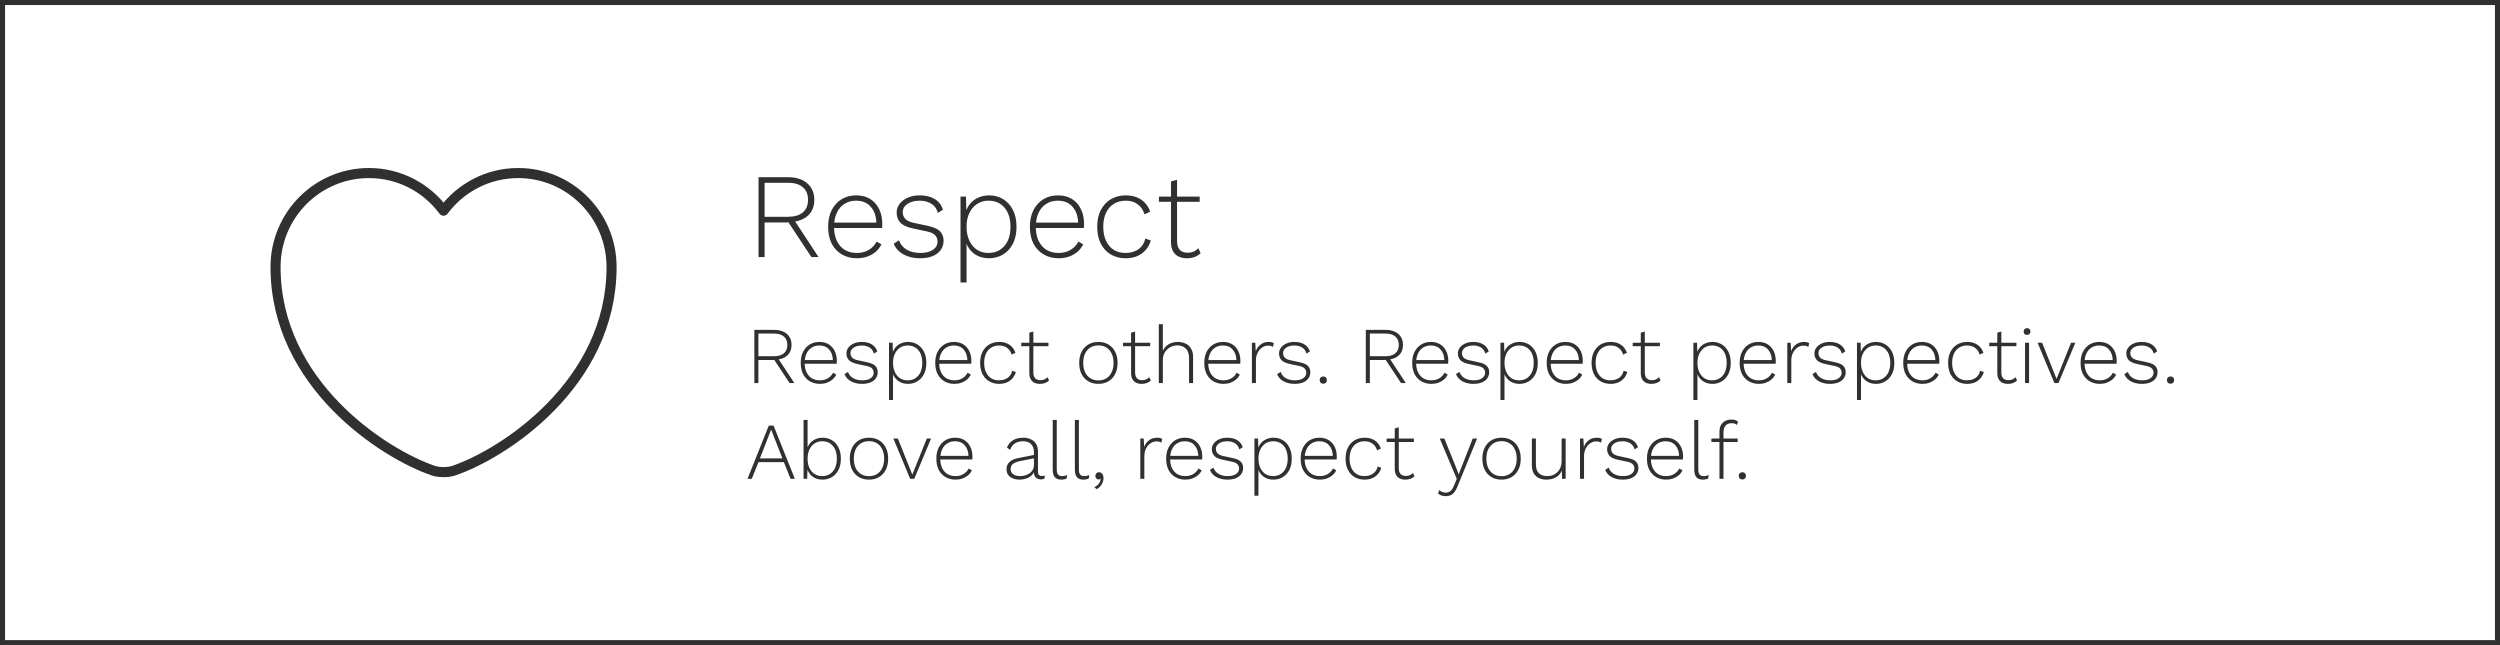 <svg width="496" height="128" viewBox="0 0 496 128" fill="none" xmlns="http://www.w3.org/2000/svg">
<rect x="0.5" y="0.5" width="495" height="127" stroke="#303030"/>
<path d="M156.376 35.16C157.96 35.16 159.216 35.56 160.144 36.36C161.088 37.16 161.56 38.256 161.56 39.648C161.56 41.04 161.088 42.128 160.144 42.912C159.2 43.68 157.936 44.064 156.352 44.064L156.232 44.136H151.696V51H150.496V35.16H156.376ZM156.352 43.008C157.632 43.008 158.608 42.72 159.28 42.144C159.968 41.568 160.312 40.736 160.312 39.648C160.312 38.56 159.968 37.728 159.28 37.152C158.608 36.56 157.632 36.264 156.352 36.264H151.696V43.008H156.352ZM157.288 43.224L162.4 51H160.984L156.28 43.896L157.288 43.224ZM170.009 51.24C168.905 51.24 167.921 50.992 167.057 50.496C166.193 50 165.513 49.288 165.017 48.36C164.537 47.416 164.297 46.296 164.297 45C164.297 43.704 164.537 42.592 165.017 41.664C165.513 40.72 166.177 40 167.009 39.504C167.841 39.008 168.793 38.76 169.865 38.76C170.953 38.76 171.881 39 172.649 39.48C173.417 39.96 174.009 40.632 174.425 41.496C174.841 42.344 175.049 43.328 175.049 44.448C175.049 44.592 175.041 44.736 175.025 44.88C175.025 45.008 175.017 45.128 175.001 45.24H165.041V44.16H174.473L173.873 44.328C173.857 42.952 173.489 41.856 172.769 41.04C172.065 40.224 171.089 39.816 169.841 39.816C168.977 39.816 168.217 40.024 167.561 40.44C166.905 40.84 166.393 41.432 166.025 42.216C165.657 42.984 165.473 43.912 165.473 45C165.473 46.072 165.657 47 166.025 47.784C166.409 48.568 166.937 49.168 167.609 49.584C168.297 49.984 169.089 50.184 169.985 50.184C170.913 50.184 171.705 49.984 172.361 49.584C173.033 49.184 173.553 48.632 173.921 47.928L174.881 48.48C174.593 49.056 174.209 49.552 173.729 49.968C173.249 50.368 172.697 50.68 172.073 50.904C171.449 51.128 170.761 51.24 170.009 51.24ZM182.528 51.24C181.312 51.24 180.232 50.992 179.288 50.496C178.36 50 177.704 49.288 177.32 48.36L178.352 47.664C178.64 48.464 179.152 49.088 179.888 49.536C180.64 49.968 181.552 50.184 182.624 50.184C183.68 50.184 184.504 49.976 185.096 49.56C185.704 49.144 186.008 48.592 186.008 47.904C186.008 47.44 185.856 47.04 185.552 46.704C185.264 46.352 184.712 46.088 183.896 45.912L181.088 45.312C179.936 45.072 179.112 44.688 178.616 44.16C178.136 43.616 177.896 42.96 177.896 42.192C177.896 41.552 178.088 40.976 178.472 40.464C178.856 39.952 179.384 39.544 180.056 39.24C180.744 38.92 181.544 38.76 182.456 38.76C183.656 38.76 184.648 39 185.432 39.48C186.216 39.944 186.768 40.648 187.088 41.592L186.08 42.24C185.84 41.392 185.392 40.776 184.736 40.392C184.096 40.008 183.336 39.816 182.456 39.816C181.784 39.816 181.192 39.92 180.68 40.128C180.184 40.32 179.792 40.592 179.504 40.944C179.232 41.28 179.096 41.672 179.096 42.12C179.096 42.584 179.256 43.008 179.576 43.392C179.896 43.76 180.464 44.032 181.28 44.208L184.16 44.832C185.296 45.072 186.088 45.44 186.536 45.936C186.984 46.416 187.208 47.016 187.208 47.736C187.208 48.456 187.016 49.08 186.632 49.608C186.248 50.136 185.704 50.544 185 50.832C184.296 51.104 183.472 51.24 182.528 51.24ZM190.566 56.04V39H191.646L191.742 42.336L191.574 42.144C191.782 41.456 192.102 40.856 192.534 40.344C192.982 39.832 193.526 39.44 194.166 39.168C194.806 38.896 195.502 38.76 196.254 38.76C197.278 38.76 198.198 39.008 199.014 39.504C199.83 40 200.478 40.712 200.958 41.64C201.438 42.568 201.678 43.688 201.678 45C201.678 46.296 201.438 47.416 200.958 48.36C200.478 49.288 199.822 50 198.99 50.496C198.174 50.992 197.246 51.24 196.206 51.24C195.102 51.24 194.142 50.952 193.326 50.376C192.51 49.784 191.942 48.992 191.622 48L191.766 47.784V56.04H190.566ZM196.062 50.184C197.422 50.184 198.494 49.72 199.278 48.792C200.078 47.864 200.478 46.6 200.478 45C200.478 43.4 200.086 42.136 199.302 41.208C198.518 40.28 197.454 39.816 196.11 39.816C195.262 39.816 194.51 40.032 193.854 40.464C193.214 40.88 192.702 41.48 192.318 42.264C191.95 43.032 191.766 43.944 191.766 45C191.766 46.04 191.95 46.952 192.318 47.736C192.686 48.52 193.19 49.128 193.83 49.56C194.486 49.976 195.23 50.184 196.062 50.184ZM210.04 51.24C208.936 51.24 207.952 50.992 207.088 50.496C206.224 50 205.544 49.288 205.048 48.36C204.568 47.416 204.328 46.296 204.328 45C204.328 43.704 204.568 42.592 205.048 41.664C205.544 40.72 206.208 40 207.04 39.504C207.872 39.008 208.824 38.76 209.896 38.76C210.984 38.76 211.912 39 212.68 39.48C213.448 39.96 214.04 40.632 214.456 41.496C214.872 42.344 215.08 43.328 215.08 44.448C215.08 44.592 215.072 44.736 215.056 44.88C215.056 45.008 215.048 45.128 215.032 45.24H205.072V44.16H214.504L213.904 44.328C213.888 42.952 213.52 41.856 212.8 41.04C212.096 40.224 211.12 39.816 209.872 39.816C209.008 39.816 208.248 40.024 207.592 40.44C206.936 40.84 206.424 41.432 206.056 42.216C205.688 42.984 205.504 43.912 205.504 45C205.504 46.072 205.688 47 206.056 47.784C206.44 48.568 206.968 49.168 207.64 49.584C208.328 49.984 209.12 50.184 210.016 50.184C210.944 50.184 211.736 49.984 212.392 49.584C213.064 49.184 213.584 48.632 213.952 47.928L214.912 48.48C214.624 49.056 214.24 49.552 213.76 49.968C213.28 50.368 212.728 50.68 212.104 50.904C211.48 51.128 210.792 51.24 210.04 51.24ZM223.351 38.76C224.167 38.76 224.895 38.888 225.535 39.144C226.175 39.4 226.719 39.768 227.167 40.248C227.615 40.728 227.959 41.312 228.199 42L227.071 42.528C226.815 41.664 226.367 41 225.727 40.536C225.103 40.056 224.303 39.816 223.327 39.816C222.447 39.816 221.671 40.024 220.999 40.44C220.327 40.84 219.807 41.432 219.439 42.216C219.071 42.984 218.887 43.912 218.887 45C218.887 46.072 219.071 47 219.439 47.784C219.807 48.568 220.319 49.168 220.975 49.584C221.631 49.984 222.407 50.184 223.303 50.184C223.975 50.184 224.583 50.072 225.127 49.848C225.687 49.624 226.143 49.296 226.495 48.864C226.863 48.432 227.103 47.92 227.215 47.328L228.319 47.712C228.111 48.448 227.767 49.08 227.287 49.608C226.823 50.136 226.255 50.544 225.583 50.832C224.911 51.104 224.159 51.24 223.327 51.24C222.239 51.24 221.263 50.992 220.399 50.496C219.551 50 218.887 49.288 218.407 48.36C217.927 47.416 217.687 46.296 217.687 45C217.687 43.704 217.927 42.592 218.407 41.664C218.903 40.72 219.575 40 220.423 39.504C221.287 39.008 222.263 38.76 223.351 38.76ZM233.526 35.664V47.832C233.526 48.584 233.702 49.16 234.054 49.56C234.422 49.944 234.95 50.136 235.638 50.136C236.086 50.136 236.478 50.064 236.814 49.92C237.166 49.76 237.478 49.536 237.75 49.248L238.206 50.232C237.902 50.536 237.518 50.784 237.054 50.976C236.59 51.152 236.07 51.24 235.494 51.24C234.87 51.24 234.318 51.128 233.838 50.904C233.358 50.664 232.982 50.304 232.71 49.824C232.454 49.344 232.326 48.736 232.326 48V36L233.526 35.664ZM238.014 39V40.032H229.926V39H238.014Z" fill="#303030"/>
<path d="M153.584 65.44C154.64 65.44 155.477 65.707 156.096 66.24C156.725 66.773 157.04 67.504 157.04 68.432C157.04 69.36 156.725 70.085 156.096 70.608C155.467 71.12 154.624 71.376 153.568 71.376L153.488 71.424H150.464V76H149.664V65.44H153.584ZM153.568 70.672C154.421 70.672 155.072 70.48 155.52 70.096C155.979 69.712 156.208 69.157 156.208 68.432C156.208 67.707 155.979 67.152 155.52 66.768C155.072 66.373 154.421 66.176 153.568 66.176H150.464V70.672H153.568ZM154.192 70.816L157.6 76H156.656L153.52 71.264L154.192 70.816ZM162.672 76.16C161.936 76.16 161.28 75.995 160.704 75.664C160.128 75.333 159.675 74.859 159.344 74.24C159.024 73.611 158.864 72.864 158.864 72C158.864 71.136 159.024 70.395 159.344 69.776C159.675 69.147 160.118 68.667 160.672 68.336C161.227 68.005 161.862 67.84 162.576 67.84C163.302 67.84 163.92 68 164.432 68.32C164.944 68.64 165.339 69.088 165.616 69.664C165.894 70.229 166.032 70.885 166.032 71.632C166.032 71.728 166.027 71.824 166.016 71.92C166.016 72.005 166.011 72.085 166 72.16H159.36V71.44H165.648L165.248 71.552C165.238 70.635 164.992 69.904 164.512 69.36C164.043 68.816 163.392 68.544 162.56 68.544C161.984 68.544 161.478 68.683 161.04 68.96C160.603 69.227 160.262 69.621 160.016 70.144C159.771 70.656 159.648 71.275 159.648 72C159.648 72.715 159.771 73.333 160.016 73.856C160.272 74.379 160.624 74.779 161.072 75.056C161.531 75.323 162.059 75.456 162.656 75.456C163.275 75.456 163.803 75.323 164.24 75.056C164.688 74.789 165.035 74.421 165.28 73.952L165.92 74.32C165.728 74.704 165.472 75.035 165.152 75.312C164.832 75.579 164.464 75.787 164.048 75.936C163.632 76.085 163.174 76.16 162.672 76.16ZM171.019 76.16C170.208 76.16 169.488 75.995 168.859 75.664C168.24 75.333 167.803 74.859 167.547 74.24L168.235 73.776C168.427 74.309 168.768 74.725 169.259 75.024C169.76 75.312 170.368 75.456 171.083 75.456C171.787 75.456 172.336 75.317 172.731 75.04C173.136 74.763 173.339 74.395 173.339 73.936C173.339 73.627 173.237 73.36 173.035 73.136C172.843 72.901 172.475 72.725 171.931 72.608L170.059 72.208C169.291 72.048 168.741 71.792 168.411 71.44C168.091 71.077 167.931 70.64 167.931 70.128C167.931 69.701 168.059 69.317 168.315 68.976C168.571 68.635 168.923 68.363 169.371 68.16C169.829 67.947 170.363 67.84 170.971 67.84C171.771 67.84 172.432 68 172.955 68.32C173.477 68.629 173.845 69.099 174.059 69.728L173.387 70.16C173.227 69.595 172.928 69.184 172.491 68.928C172.064 68.672 171.557 68.544 170.971 68.544C170.523 68.544 170.128 68.613 169.787 68.752C169.456 68.88 169.195 69.061 169.003 69.296C168.821 69.52 168.731 69.781 168.731 70.08C168.731 70.389 168.837 70.672 169.051 70.928C169.264 71.173 169.643 71.355 170.187 71.472L172.107 71.888C172.864 72.048 173.392 72.293 173.691 72.624C173.989 72.944 174.139 73.344 174.139 73.824C174.139 74.304 174.011 74.72 173.755 75.072C173.499 75.424 173.136 75.696 172.667 75.888C172.197 76.069 171.648 76.16 171.019 76.16ZM176.377 79.36V68H177.097L177.161 70.224L177.049 70.096C177.188 69.637 177.401 69.237 177.689 68.896C177.988 68.555 178.35 68.293 178.777 68.112C179.204 67.931 179.668 67.84 180.169 67.84C180.852 67.84 181.465 68.005 182.009 68.336C182.553 68.667 182.985 69.141 183.305 69.76C183.625 70.379 183.785 71.125 183.785 72C183.785 72.864 183.625 73.611 183.305 74.24C182.985 74.859 182.548 75.333 181.993 75.664C181.449 75.995 180.83 76.16 180.137 76.16C179.401 76.16 178.761 75.968 178.217 75.584C177.673 75.189 177.294 74.661 177.081 74L177.177 73.856V79.36H176.377ZM180.041 75.456C180.948 75.456 181.662 75.147 182.185 74.528C182.718 73.909 182.985 73.067 182.985 72C182.985 70.933 182.724 70.091 182.201 69.472C181.678 68.853 180.969 68.544 180.073 68.544C179.508 68.544 179.006 68.688 178.569 68.976C178.142 69.253 177.801 69.653 177.545 70.176C177.3 70.688 177.177 71.296 177.177 72C177.177 72.693 177.3 73.301 177.545 73.824C177.79 74.347 178.126 74.752 178.553 75.04C178.99 75.317 179.486 75.456 180.041 75.456ZM189.36 76.16C188.624 76.16 187.968 75.995 187.392 75.664C186.816 75.333 186.363 74.859 186.032 74.24C185.712 73.611 185.552 72.864 185.552 72C185.552 71.136 185.712 70.395 186.032 69.776C186.363 69.147 186.805 68.667 187.36 68.336C187.915 68.005 188.549 67.84 189.264 67.84C189.989 67.84 190.608 68 191.12 68.32C191.632 68.64 192.027 69.088 192.304 69.664C192.581 70.229 192.72 70.885 192.72 71.632C192.72 71.728 192.715 71.824 192.704 71.92C192.704 72.005 192.699 72.085 192.688 72.16H186.048V71.44H192.336L191.936 71.552C191.925 70.635 191.68 69.904 191.2 69.36C190.731 68.816 190.08 68.544 189.248 68.544C188.672 68.544 188.165 68.683 187.728 68.96C187.291 69.227 186.949 69.621 186.704 70.144C186.459 70.656 186.336 71.275 186.336 72C186.336 72.715 186.459 73.333 186.704 73.856C186.96 74.379 187.312 74.779 187.76 75.056C188.219 75.323 188.747 75.456 189.344 75.456C189.963 75.456 190.491 75.323 190.928 75.056C191.376 74.789 191.723 74.421 191.968 73.952L192.608 74.32C192.416 74.704 192.16 75.035 191.84 75.312C191.52 75.579 191.152 75.787 190.736 75.936C190.32 76.085 189.861 76.16 189.36 76.16ZM198.234 67.84C198.778 67.84 199.263 67.925 199.69 68.096C200.117 68.267 200.479 68.512 200.778 68.832C201.077 69.152 201.306 69.541 201.466 70L200.714 70.352C200.543 69.776 200.245 69.333 199.818 69.024C199.402 68.704 198.869 68.544 198.218 68.544C197.631 68.544 197.114 68.683 196.666 68.96C196.218 69.227 195.871 69.621 195.626 70.144C195.381 70.656 195.258 71.275 195.258 72C195.258 72.715 195.381 73.333 195.626 73.856C195.871 74.379 196.213 74.779 196.65 75.056C197.087 75.323 197.605 75.456 198.202 75.456C198.65 75.456 199.055 75.381 199.418 75.232C199.791 75.083 200.095 74.864 200.33 74.576C200.575 74.288 200.735 73.947 200.81 73.552L201.546 73.808C201.407 74.299 201.178 74.72 200.858 75.072C200.549 75.424 200.17 75.696 199.722 75.888C199.274 76.069 198.773 76.16 198.218 76.16C197.493 76.16 196.842 75.995 196.266 75.664C195.701 75.333 195.258 74.859 194.938 74.24C194.618 73.611 194.458 72.864 194.458 72C194.458 71.136 194.618 70.395 194.938 69.776C195.269 69.147 195.717 68.667 196.282 68.336C196.858 68.005 197.509 67.84 198.234 67.84ZM205.018 65.776V73.888C205.018 74.389 205.135 74.773 205.37 75.04C205.615 75.296 205.967 75.424 206.426 75.424C206.724 75.424 206.986 75.376 207.21 75.28C207.444 75.173 207.652 75.024 207.834 74.832L208.138 75.488C207.935 75.691 207.679 75.856 207.37 75.984C207.06 76.101 206.714 76.16 206.33 76.16C205.914 76.16 205.546 76.085 205.226 75.936C204.906 75.776 204.655 75.536 204.474 75.216C204.303 74.896 204.218 74.491 204.218 74V66L205.018 65.776ZM208.01 68V68.688H202.618V68H208.01ZM217.922 67.84C218.669 67.84 219.325 68.005 219.89 68.336C220.466 68.667 220.914 69.147 221.234 69.776C221.565 70.395 221.73 71.136 221.73 72C221.73 72.864 221.565 73.611 221.234 74.24C220.914 74.859 220.466 75.333 219.89 75.664C219.325 75.995 218.669 76.16 217.922 76.16C217.176 76.16 216.514 75.995 215.938 75.664C215.373 75.333 214.925 74.859 214.594 74.24C214.274 73.611 214.114 72.864 214.114 72C214.114 71.136 214.274 70.395 214.594 69.776C214.925 69.147 215.373 68.667 215.938 68.336C216.514 68.005 217.176 67.84 217.922 67.84ZM217.922 68.528C217.314 68.528 216.786 68.667 216.338 68.944C215.89 69.221 215.538 69.621 215.282 70.144C215.037 70.656 214.914 71.275 214.914 72C214.914 72.715 215.037 73.333 215.282 73.856C215.538 74.379 215.89 74.779 216.338 75.056C216.786 75.333 217.314 75.472 217.922 75.472C218.53 75.472 219.058 75.333 219.506 75.056C219.954 74.779 220.301 74.379 220.546 73.856C220.802 73.333 220.93 72.715 220.93 72C220.93 71.275 220.802 70.656 220.546 70.144C220.301 69.621 219.954 69.221 219.506 68.944C219.058 68.667 218.53 68.528 217.922 68.528ZM225.205 65.776V73.888C225.205 74.389 225.322 74.773 225.557 75.04C225.802 75.296 226.154 75.424 226.613 75.424C226.912 75.424 227.173 75.376 227.397 75.28C227.632 75.173 227.84 75.024 228.021 74.832L228.325 75.488C228.122 75.691 227.866 75.856 227.557 75.984C227.248 76.101 226.901 76.16 226.517 76.16C226.101 76.16 225.733 76.085 225.413 75.936C225.093 75.776 224.842 75.536 224.661 75.216C224.49 74.896 224.405 74.491 224.405 74V66L225.205 65.776ZM228.197 68V68.688H222.805V68H228.197ZM229.908 76V64.32H230.708V69.632C230.943 69.067 231.322 68.629 231.844 68.32C232.367 68 232.97 67.84 233.652 67.84C234.25 67.84 234.778 67.952 235.236 68.176C235.695 68.389 236.052 68.72 236.308 69.168C236.575 69.605 236.708 70.149 236.708 70.8V76H235.908V71.056C235.908 70.192 235.69 69.557 235.252 69.152C234.826 68.736 234.266 68.528 233.572 68.528C233.071 68.528 232.602 68.645 232.164 68.88C231.738 69.115 231.386 69.451 231.108 69.888C230.842 70.325 230.708 70.859 230.708 71.488V76H229.908ZM242.735 76.16C241.999 76.16 241.343 75.995 240.767 75.664C240.191 75.333 239.738 74.859 239.407 74.24C239.087 73.611 238.927 72.864 238.927 72C238.927 71.136 239.087 70.395 239.407 69.776C239.738 69.147 240.18 68.667 240.735 68.336C241.29 68.005 241.924 67.84 242.639 67.84C243.364 67.84 243.983 68 244.495 68.32C245.007 68.64 245.402 69.088 245.679 69.664C245.956 70.229 246.095 70.885 246.095 71.632C246.095 71.728 246.09 71.824 246.079 71.92C246.079 72.005 246.074 72.085 246.063 72.16H239.423V71.44H245.711L245.311 71.552C245.3 70.635 245.055 69.904 244.575 69.36C244.106 68.816 243.455 68.544 242.623 68.544C242.047 68.544 241.54 68.683 241.103 68.96C240.666 69.227 240.324 69.621 240.079 70.144C239.834 70.656 239.711 71.275 239.711 72C239.711 72.715 239.834 73.333 240.079 73.856C240.335 74.379 240.687 74.779 241.135 75.056C241.594 75.323 242.122 75.456 242.719 75.456C243.338 75.456 243.866 75.323 244.303 75.056C244.751 74.789 245.098 74.421 245.343 73.952L245.983 74.32C245.791 74.704 245.535 75.035 245.215 75.312C244.895 75.579 244.527 75.787 244.111 75.936C243.695 76.085 243.236 76.16 242.735 76.16ZM248.377 76V68H249.049L249.145 69.68C249.348 69.115 249.673 68.667 250.121 68.336C250.569 68.005 251.108 67.84 251.737 67.84C251.95 67.84 252.142 67.861 252.313 67.904C252.484 67.947 252.622 68.016 252.729 68.112L252.553 68.816C252.436 68.741 252.308 68.683 252.169 68.64C252.03 68.597 251.822 68.576 251.545 68.576C251.14 68.576 250.756 68.704 250.393 68.96C250.03 69.205 249.737 69.552 249.513 70C249.289 70.437 249.177 70.944 249.177 71.52V76H248.377ZM256.847 76.16C256.036 76.16 255.316 75.995 254.687 75.664C254.068 75.333 253.631 74.859 253.375 74.24L254.063 73.776C254.255 74.309 254.596 74.725 255.087 75.024C255.588 75.312 256.196 75.456 256.911 75.456C257.615 75.456 258.164 75.317 258.559 75.04C258.964 74.763 259.167 74.395 259.167 73.936C259.167 73.627 259.065 73.36 258.863 73.136C258.671 72.901 258.303 72.725 257.759 72.608L255.887 72.208C255.119 72.048 254.569 71.792 254.239 71.44C253.919 71.077 253.759 70.64 253.759 70.128C253.759 69.701 253.887 69.317 254.143 68.976C254.399 68.635 254.751 68.363 255.199 68.16C255.657 67.947 256.191 67.84 256.799 67.84C257.599 67.84 258.26 68 258.783 68.32C259.305 68.629 259.673 69.099 259.887 69.728L259.215 70.16C259.055 69.595 258.756 69.184 258.319 68.928C257.892 68.672 257.385 68.544 256.799 68.544C256.351 68.544 255.956 68.613 255.615 68.752C255.284 68.88 255.023 69.061 254.831 69.296C254.649 69.52 254.559 69.781 254.559 70.08C254.559 70.389 254.665 70.672 254.879 70.928C255.092 71.173 255.471 71.355 256.015 71.472L257.935 71.888C258.692 72.048 259.22 72.293 259.519 72.624C259.817 72.944 259.967 73.344 259.967 73.824C259.967 74.304 259.839 74.72 259.583 75.072C259.327 75.424 258.964 75.696 258.495 75.888C258.025 76.069 257.476 76.16 256.847 76.16ZM262.541 74.688C262.755 74.688 262.925 74.757 263.053 74.896C263.192 75.024 263.261 75.195 263.261 75.408C263.261 75.621 263.192 75.797 263.053 75.936C262.925 76.064 262.755 76.128 262.541 76.128C262.328 76.128 262.152 76.064 262.013 75.936C261.885 75.797 261.821 75.621 261.821 75.408C261.821 75.195 261.885 75.024 262.013 74.896C262.152 74.757 262.328 74.688 262.541 74.688ZM274.897 65.44C275.953 65.44 276.79 65.707 277.409 66.24C278.038 66.773 278.352 67.504 278.352 68.432C278.352 69.36 278.038 70.085 277.409 70.608C276.779 71.12 275.937 71.376 274.881 71.376L274.801 71.424H271.777V76H270.977V65.44H274.897ZM274.881 70.672C275.734 70.672 276.385 70.48 276.833 70.096C277.291 69.712 277.521 69.157 277.521 68.432C277.521 67.707 277.291 67.152 276.833 66.768C276.385 66.373 275.734 66.176 274.881 66.176H271.777V70.672H274.881ZM275.505 70.816L278.913 76H277.969L274.833 71.264L275.505 70.816ZM283.985 76.16C283.249 76.16 282.593 75.995 282.017 75.664C281.441 75.333 280.988 74.859 280.657 74.24C280.337 73.611 280.177 72.864 280.177 72C280.177 71.136 280.337 70.395 280.657 69.776C280.988 69.147 281.43 68.667 281.985 68.336C282.54 68.005 283.174 67.84 283.889 67.84C284.614 67.84 285.233 68 285.745 68.32C286.257 68.64 286.652 69.088 286.929 69.664C287.206 70.229 287.345 70.885 287.345 71.632C287.345 71.728 287.34 71.824 287.329 71.92C287.329 72.005 287.324 72.085 287.313 72.16H280.673V71.44H286.961L286.561 71.552C286.55 70.635 286.305 69.904 285.825 69.36C285.356 68.816 284.705 68.544 283.873 68.544C283.297 68.544 282.79 68.683 282.353 68.96C281.916 69.227 281.574 69.621 281.329 70.144C281.084 70.656 280.961 71.275 280.961 72C280.961 72.715 281.084 73.333 281.329 73.856C281.585 74.379 281.937 74.779 282.385 75.056C282.844 75.323 283.372 75.456 283.969 75.456C284.588 75.456 285.116 75.323 285.553 75.056C286.001 74.789 286.348 74.421 286.593 73.952L287.233 74.32C287.041 74.704 286.785 75.035 286.465 75.312C286.145 75.579 285.777 75.787 285.361 75.936C284.945 76.085 284.486 76.16 283.985 76.16ZM292.331 76.16C291.52 76.16 290.8 75.995 290.171 75.664C289.552 75.333 289.115 74.859 288.859 74.24L289.547 73.776C289.739 74.309 290.08 74.725 290.571 75.024C291.072 75.312 291.68 75.456 292.395 75.456C293.099 75.456 293.648 75.317 294.043 75.04C294.448 74.763 294.651 74.395 294.651 73.936C294.651 73.627 294.55 73.36 294.347 73.136C294.155 72.901 293.787 72.725 293.243 72.608L291.371 72.208C290.603 72.048 290.054 71.792 289.723 71.44C289.403 71.077 289.243 70.64 289.243 70.128C289.243 69.701 289.371 69.317 289.627 68.976C289.883 68.635 290.235 68.363 290.683 68.16C291.142 67.947 291.675 67.84 292.283 67.84C293.083 67.84 293.744 68 294.267 68.32C294.79 68.629 295.158 69.099 295.371 69.728L294.699 70.16C294.539 69.595 294.24 69.184 293.803 68.928C293.376 68.672 292.87 68.544 292.283 68.544C291.835 68.544 291.44 68.613 291.099 68.752C290.768 68.88 290.507 69.061 290.315 69.296C290.134 69.52 290.043 69.781 290.043 70.08C290.043 70.389 290.15 70.672 290.363 70.928C290.576 71.173 290.955 71.355 291.499 71.472L293.419 71.888C294.176 72.048 294.704 72.293 295.003 72.624C295.302 72.944 295.451 73.344 295.451 73.824C295.451 74.304 295.323 74.72 295.067 75.072C294.811 75.424 294.448 75.696 293.979 75.888C293.51 76.069 292.96 76.16 292.331 76.16ZM297.69 79.36V68H298.41L298.474 70.224L298.362 70.096C298.5 69.637 298.714 69.237 299.002 68.896C299.3 68.555 299.663 68.293 300.09 68.112C300.516 67.931 300.98 67.84 301.482 67.84C302.164 67.84 302.778 68.005 303.322 68.336C303.866 68.667 304.298 69.141 304.618 69.76C304.938 70.379 305.098 71.125 305.098 72C305.098 72.864 304.938 73.611 304.618 74.24C304.298 74.859 303.86 75.333 303.306 75.664C302.762 75.995 302.143 76.16 301.45 76.16C300.714 76.16 300.074 75.968 299.53 75.584C298.986 75.189 298.607 74.661 298.394 74L298.49 73.856V79.36H297.69ZM301.354 75.456C302.26 75.456 302.975 75.147 303.498 74.528C304.031 73.909 304.298 73.067 304.298 72C304.298 70.933 304.036 70.091 303.514 69.472C302.991 68.853 302.282 68.544 301.386 68.544C300.82 68.544 300.319 68.688 299.882 68.976C299.455 69.253 299.114 69.653 298.858 70.176C298.612 70.688 298.49 71.296 298.49 72C298.49 72.693 298.612 73.301 298.858 73.824C299.103 74.347 299.439 74.752 299.866 75.04C300.303 75.317 300.799 75.456 301.354 75.456ZM310.672 76.16C309.936 76.16 309.28 75.995 308.704 75.664C308.128 75.333 307.675 74.859 307.344 74.24C307.024 73.611 306.864 72.864 306.864 72C306.864 71.136 307.024 70.395 307.344 69.776C307.675 69.147 308.118 68.667 308.672 68.336C309.227 68.005 309.862 67.84 310.576 67.84C311.302 67.84 311.92 68 312.432 68.32C312.944 68.64 313.339 69.088 313.616 69.664C313.894 70.229 314.032 70.885 314.032 71.632C314.032 71.728 314.027 71.824 314.016 71.92C314.016 72.005 314.011 72.085 314 72.16H307.36V71.44H313.648L313.248 71.552C313.238 70.635 312.992 69.904 312.512 69.36C312.043 68.816 311.392 68.544 310.56 68.544C309.984 68.544 309.478 68.683 309.04 68.96C308.603 69.227 308.262 69.621 308.016 70.144C307.771 70.656 307.648 71.275 307.648 72C307.648 72.715 307.771 73.333 308.016 73.856C308.272 74.379 308.624 74.779 309.072 75.056C309.531 75.323 310.059 75.456 310.656 75.456C311.275 75.456 311.803 75.323 312.24 75.056C312.688 74.789 313.035 74.421 313.28 73.952L313.92 74.32C313.728 74.704 313.472 75.035 313.152 75.312C312.832 75.579 312.464 75.787 312.048 75.936C311.632 76.085 311.174 76.16 310.672 76.16ZM319.547 67.84C320.091 67.84 320.576 67.925 321.003 68.096C321.429 68.267 321.792 68.512 322.091 68.832C322.389 69.152 322.619 69.541 322.779 70L322.027 70.352C321.856 69.776 321.557 69.333 321.131 69.024C320.715 68.704 320.181 68.544 319.531 68.544C318.944 68.544 318.427 68.683 317.979 68.96C317.531 69.227 317.184 69.621 316.939 70.144C316.693 70.656 316.571 71.275 316.571 72C316.571 72.715 316.693 73.333 316.939 73.856C317.184 74.379 317.525 74.779 317.963 75.056C318.4 75.323 318.917 75.456 319.515 75.456C319.963 75.456 320.368 75.381 320.731 75.232C321.104 75.083 321.408 74.864 321.643 74.576C321.888 74.288 322.048 73.947 322.123 73.552L322.859 73.808C322.72 74.299 322.491 74.72 322.171 75.072C321.861 75.424 321.483 75.696 321.035 75.888C320.587 76.069 320.085 76.16 319.531 76.16C318.805 76.16 318.155 75.995 317.579 75.664C317.013 75.333 316.571 74.859 316.251 74.24C315.931 73.611 315.771 72.864 315.771 72C315.771 71.136 315.931 70.395 316.251 69.776C316.581 69.147 317.029 68.667 317.595 68.336C318.171 68.005 318.821 67.84 319.547 67.84ZM326.33 65.776V73.888C326.33 74.389 326.447 74.773 326.682 75.04C326.927 75.296 327.279 75.424 327.738 75.424C328.037 75.424 328.298 75.376 328.522 75.28C328.757 75.173 328.965 75.024 329.146 74.832L329.45 75.488C329.247 75.691 328.991 75.856 328.682 75.984C328.373 76.101 328.026 76.16 327.642 76.16C327.226 76.16 326.858 76.085 326.538 75.936C326.218 75.776 325.967 75.536 325.786 75.216C325.615 74.896 325.53 74.491 325.53 74V66L326.33 65.776ZM329.322 68V68.688H323.93V68H329.322ZM335.971 79.36V68H336.691L336.755 70.224L336.643 70.096C336.782 69.637 336.995 69.237 337.283 68.896C337.582 68.555 337.944 68.293 338.371 68.112C338.798 67.931 339.262 67.84 339.763 67.84C340.446 67.84 341.059 68.005 341.603 68.336C342.147 68.667 342.579 69.141 342.899 69.76C343.219 70.379 343.379 71.125 343.379 72C343.379 72.864 343.219 73.611 342.899 74.24C342.579 74.859 342.142 75.333 341.587 75.664C341.043 75.995 340.424 76.16 339.731 76.16C338.995 76.16 338.355 75.968 337.811 75.584C337.267 75.189 336.888 74.661 336.675 74L336.771 73.856V79.36H335.971ZM339.635 75.456C340.542 75.456 341.256 75.147 341.779 74.528C342.312 73.909 342.579 73.067 342.579 72C342.579 70.933 342.318 70.091 341.795 69.472C341.272 68.853 340.563 68.544 339.667 68.544C339.102 68.544 338.6 68.688 338.163 68.976C337.736 69.253 337.395 69.653 337.139 70.176C336.894 70.688 336.771 71.296 336.771 72C336.771 72.693 336.894 73.301 337.139 73.824C337.384 74.347 337.72 74.752 338.147 75.04C338.584 75.317 339.08 75.456 339.635 75.456ZM348.954 76.16C348.218 76.16 347.562 75.995 346.986 75.664C346.41 75.333 345.956 74.859 345.626 74.24C345.306 73.611 345.146 72.864 345.146 72C345.146 71.136 345.306 70.395 345.626 69.776C345.956 69.147 346.399 68.667 346.954 68.336C347.508 68.005 348.143 67.84 348.858 67.84C349.583 67.84 350.202 68 350.714 68.32C351.226 68.64 351.62 69.088 351.898 69.664C352.175 70.229 352.314 70.885 352.314 71.632C352.314 71.728 352.308 71.824 352.298 71.92C352.298 72.005 352.292 72.085 352.282 72.16H345.642V71.44H351.93L351.53 71.552C351.519 70.635 351.274 69.904 350.794 69.36C350.324 68.816 349.674 68.544 348.842 68.544C348.266 68.544 347.759 68.683 347.322 68.96C346.884 69.227 346.543 69.621 346.298 70.144C346.052 70.656 345.93 71.275 345.93 72C345.93 72.715 346.052 73.333 346.298 73.856C346.554 74.379 346.906 74.779 347.354 75.056C347.812 75.323 348.34 75.456 348.938 75.456C349.556 75.456 350.084 75.323 350.522 75.056C350.97 74.789 351.316 74.421 351.562 73.952L352.202 74.32C352.01 74.704 351.754 75.035 351.434 75.312C351.114 75.579 350.746 75.787 350.33 75.936C349.914 76.085 349.455 76.16 348.954 76.16ZM354.596 76V68H355.268L355.364 69.68C355.567 69.115 355.892 68.667 356.34 68.336C356.788 68.005 357.327 67.84 357.956 67.84C358.169 67.84 358.361 67.861 358.532 67.904C358.703 67.947 358.841 68.016 358.948 68.112L358.772 68.816C358.655 68.741 358.527 68.683 358.388 68.64C358.249 68.597 358.041 68.576 357.764 68.576C357.359 68.576 356.975 68.704 356.612 68.96C356.249 69.205 355.956 69.552 355.732 70C355.508 70.437 355.396 70.944 355.396 71.52V76H354.596ZM363.066 76.16C362.255 76.16 361.535 75.995 360.906 75.664C360.287 75.333 359.85 74.859 359.594 74.24L360.282 73.776C360.474 74.309 360.815 74.725 361.306 75.024C361.807 75.312 362.415 75.456 363.13 75.456C363.834 75.456 364.383 75.317 364.778 75.04C365.183 74.763 365.386 74.395 365.386 73.936C365.386 73.627 365.284 73.36 365.082 73.136C364.89 72.901 364.522 72.725 363.978 72.608L362.106 72.208C361.338 72.048 360.788 71.792 360.458 71.44C360.138 71.077 359.978 70.64 359.978 70.128C359.978 69.701 360.106 69.317 360.362 68.976C360.618 68.635 360.97 68.363 361.418 68.16C361.876 67.947 362.41 67.84 363.018 67.84C363.818 67.84 364.479 68 365.002 68.32C365.524 68.629 365.892 69.099 366.106 69.728L365.434 70.16C365.274 69.595 364.975 69.184 364.538 68.928C364.111 68.672 363.604 68.544 363.018 68.544C362.57 68.544 362.175 68.613 361.834 68.752C361.503 68.88 361.242 69.061 361.049 69.296C360.868 69.52 360.778 69.781 360.778 70.08C360.778 70.389 360.884 70.672 361.098 70.928C361.311 71.173 361.69 71.355 362.234 71.472L364.154 71.888C364.911 72.048 365.439 72.293 365.738 72.624C366.036 72.944 366.186 73.344 366.186 73.824C366.186 74.304 366.058 74.72 365.802 75.072C365.546 75.424 365.183 75.696 364.714 75.888C364.244 76.069 363.695 76.16 363.066 76.16ZM368.424 79.36V68H369.144L369.208 70.224L369.096 70.096C369.235 69.637 369.448 69.237 369.736 68.896C370.035 68.555 370.397 68.293 370.824 68.112C371.251 67.931 371.715 67.84 372.216 67.84C372.899 67.84 373.512 68.005 374.056 68.336C374.6 68.667 375.032 69.141 375.352 69.76C375.672 70.379 375.832 71.125 375.832 72C375.832 72.864 375.672 73.611 375.352 74.24C375.032 74.859 374.595 75.333 374.04 75.664C373.496 75.995 372.877 76.16 372.184 76.16C371.448 76.16 370.808 75.968 370.264 75.584C369.72 75.189 369.341 74.661 369.128 74L369.224 73.856V79.36H368.424ZM372.088 75.456C372.995 75.456 373.709 75.147 374.232 74.528C374.765 73.909 375.032 73.067 375.032 72C375.032 70.933 374.771 70.091 374.248 69.472C373.725 68.853 373.016 68.544 372.12 68.544C371.555 68.544 371.053 68.688 370.616 68.976C370.189 69.253 369.848 69.653 369.592 70.176C369.347 70.688 369.224 71.296 369.224 72C369.224 72.693 369.347 73.301 369.592 73.824C369.837 74.347 370.173 74.752 370.6 75.04C371.037 75.317 371.533 75.456 372.088 75.456ZM381.407 76.16C380.671 76.16 380.015 75.995 379.439 75.664C378.863 75.333 378.409 74.859 378.079 74.24C377.759 73.611 377.599 72.864 377.599 72C377.599 71.136 377.759 70.395 378.079 69.776C378.409 69.147 378.852 68.667 379.407 68.336C379.961 68.005 380.596 67.84 381.311 67.84C382.036 67.84 382.655 68 383.167 68.32C383.679 68.64 384.073 69.088 384.351 69.664C384.628 70.229 384.767 70.885 384.767 71.632C384.767 71.728 384.761 71.824 384.751 71.92C384.751 72.005 384.745 72.085 384.735 72.16H378.095V71.44H384.383L383.983 71.552C383.972 70.635 383.727 69.904 383.247 69.36C382.777 68.816 382.127 68.544 381.295 68.544C380.719 68.544 380.212 68.683 379.775 68.96C379.337 69.227 378.996 69.621 378.751 70.144C378.505 70.656 378.383 71.275 378.383 72C378.383 72.715 378.505 73.333 378.751 73.856C379.007 74.379 379.359 74.779 379.807 75.056C380.265 75.323 380.793 75.456 381.391 75.456C382.009 75.456 382.537 75.323 382.975 75.056C383.423 74.789 383.769 74.421 384.015 73.952L384.655 74.32C384.463 74.704 384.207 75.035 383.887 75.312C383.567 75.579 383.199 75.787 382.783 75.936C382.367 76.085 381.908 76.16 381.407 76.16ZM390.281 67.84C390.825 67.84 391.31 67.925 391.737 68.096C392.164 68.267 392.526 68.512 392.825 68.832C393.124 69.152 393.353 69.541 393.513 70L392.761 70.352C392.59 69.776 392.292 69.333 391.865 69.024C391.449 68.704 390.916 68.544 390.265 68.544C389.678 68.544 389.161 68.683 388.713 68.96C388.265 69.227 387.918 69.621 387.673 70.144C387.428 70.656 387.305 71.275 387.305 72C387.305 72.715 387.428 73.333 387.673 73.856C387.918 74.379 388.26 74.779 388.697 75.056C389.134 75.323 389.652 75.456 390.249 75.456C390.697 75.456 391.102 75.381 391.465 75.232C391.838 75.083 392.142 74.864 392.377 74.576C392.622 74.288 392.782 73.947 392.857 73.552L393.593 73.808C393.454 74.299 393.225 74.72 392.905 75.072C392.596 75.424 392.217 75.696 391.769 75.888C391.321 76.069 390.82 76.16 390.265 76.16C389.54 76.16 388.889 75.995 388.313 75.664C387.748 75.333 387.305 74.859 386.985 74.24C386.665 73.611 386.505 72.864 386.505 72C386.505 71.136 386.665 70.395 386.985 69.776C387.316 69.147 387.764 68.667 388.329 68.336C388.905 68.005 389.556 67.84 390.281 67.84ZM397.065 65.776V73.888C397.065 74.389 397.182 74.773 397.417 75.04C397.662 75.296 398.014 75.424 398.473 75.424C398.771 75.424 399.033 75.376 399.257 75.28C399.491 75.173 399.699 75.024 399.881 74.832L400.185 75.488C399.982 75.691 399.726 75.856 399.417 75.984C399.107 76.101 398.761 76.16 398.377 76.16C397.961 76.16 397.593 76.085 397.273 75.936C396.953 75.776 396.702 75.536 396.521 75.216C396.35 74.896 396.265 74.491 396.265 74V66L397.065 65.776ZM400.057 68V68.688H394.665V68H400.057ZM402.168 66.448C401.965 66.448 401.8 66.389 401.672 66.272C401.554 66.144 401.496 65.979 401.496 65.776C401.496 65.573 401.554 65.413 401.672 65.296C401.8 65.168 401.965 65.104 402.168 65.104C402.37 65.104 402.53 65.168 402.648 65.296C402.776 65.413 402.84 65.573 402.84 65.776C402.84 65.979 402.776 66.144 402.648 66.272C402.53 66.389 402.37 66.448 402.168 66.448ZM402.568 68V76H401.768V68H402.568ZM410.896 68H411.744L408.4 76H407.6L404.256 68H405.152L408.016 75.168L410.896 68ZM416.594 76.16C415.858 76.16 415.202 75.995 414.626 75.664C414.05 75.333 413.597 74.859 413.266 74.24C412.946 73.611 412.786 72.864 412.786 72C412.786 71.136 412.946 70.395 413.266 69.776C413.597 69.147 414.04 68.667 414.594 68.336C415.149 68.005 415.784 67.84 416.498 67.84C417.224 67.84 417.842 68 418.354 68.32C418.866 68.64 419.261 69.088 419.538 69.664C419.816 70.229 419.954 70.885 419.954 71.632C419.954 71.728 419.949 71.824 419.938 71.92C419.938 72.005 419.933 72.085 419.922 72.16H413.282V71.44H419.57L419.17 71.552C419.16 70.635 418.914 69.904 418.434 69.36C417.965 68.816 417.314 68.544 416.482 68.544C415.906 68.544 415.4 68.683 414.962 68.96C414.525 69.227 414.184 69.621 413.938 70.144C413.693 70.656 413.57 71.275 413.57 72C413.57 72.715 413.693 73.333 413.938 73.856C414.194 74.379 414.546 74.779 414.994 75.056C415.453 75.323 415.981 75.456 416.578 75.456C417.197 75.456 417.725 75.323 418.162 75.056C418.61 74.789 418.957 74.421 419.202 73.952L419.842 74.32C419.65 74.704 419.394 75.035 419.074 75.312C418.754 75.579 418.386 75.787 417.97 75.936C417.554 76.085 417.096 76.16 416.594 76.16ZM424.941 76.16C424.13 76.16 423.41 75.995 422.781 75.664C422.162 75.333 421.725 74.859 421.469 74.24L422.157 73.776C422.349 74.309 422.69 74.725 423.181 75.024C423.682 75.312 424.29 75.456 425.005 75.456C425.709 75.456 426.258 75.317 426.653 75.04C427.058 74.763 427.261 74.395 427.261 73.936C427.261 73.627 427.159 73.36 426.957 73.136C426.765 72.901 426.397 72.725 425.853 72.608L423.981 72.208C423.213 72.048 422.663 71.792 422.333 71.44C422.013 71.077 421.853 70.64 421.853 70.128C421.853 69.701 421.981 69.317 422.237 68.976C422.493 68.635 422.845 68.363 423.293 68.16C423.751 67.947 424.285 67.84 424.893 67.84C425.693 67.84 426.354 68 426.877 68.32C427.399 68.629 427.767 69.099 427.981 69.728L427.309 70.16C427.149 69.595 426.85 69.184 426.413 68.928C425.986 68.672 425.479 68.544 424.893 68.544C424.445 68.544 424.05 68.613 423.709 68.752C423.378 68.88 423.117 69.061 422.924 69.296C422.743 69.52 422.653 69.781 422.653 70.08C422.653 70.389 422.759 70.672 422.973 70.928C423.186 71.173 423.565 71.355 424.109 71.472L426.029 71.888C426.786 72.048 427.314 72.293 427.613 72.624C427.911 72.944 428.061 73.344 428.061 73.824C428.061 74.304 427.933 74.72 427.677 75.072C427.421 75.424 427.058 75.696 426.589 75.888C426.119 76.069 425.57 76.16 424.941 76.16ZM430.635 74.688C430.848 74.688 431.019 74.757 431.147 74.896C431.286 75.024 431.355 75.195 431.355 75.408C431.355 75.621 431.286 75.797 431.147 75.936C431.019 76.064 430.848 76.128 430.635 76.128C430.422 76.128 430.246 76.064 430.107 75.936C429.979 75.797 429.915 75.621 429.915 75.408C429.915 75.195 429.979 75.024 430.107 74.896C430.246 74.757 430.422 74.688 430.635 74.688ZM157.696 95H156.848L155.52 91.688H150.48L149.152 95H148.304L152.528 84.44H153.472L157.696 95ZM150.768 90.952H155.232L152.992 85.224L150.768 90.952ZM163.184 95.16C162.693 95.16 162.235 95.069 161.808 94.888C161.392 94.707 161.035 94.445 160.736 94.104C160.448 93.763 160.235 93.363 160.096 92.904L160.208 92.776L160.144 95H159.424V83.32H160.224V89.144L160.128 89C160.341 88.339 160.72 87.816 161.264 87.432C161.819 87.037 162.459 86.84 163.184 86.84C163.888 86.84 164.512 87.005 165.056 87.336C165.6 87.667 166.032 88.141 166.352 88.76C166.672 89.379 166.832 90.125 166.832 91C166.832 91.864 166.672 92.611 166.352 93.24C166.032 93.859 165.595 94.333 165.04 94.664C164.496 94.995 163.877 95.16 163.184 95.16ZM163.088 94.456C163.995 94.456 164.709 94.147 165.232 93.528C165.765 92.909 166.032 92.067 166.032 91C166.032 89.933 165.771 89.091 165.248 88.472C164.725 87.853 164.011 87.544 163.104 87.544C162.549 87.544 162.053 87.688 161.616 87.976C161.179 88.253 160.837 88.653 160.592 89.176C160.347 89.699 160.224 90.312 160.224 91.016C160.224 91.72 160.347 92.333 160.592 92.856C160.837 93.368 161.173 93.763 161.6 94.04C162.037 94.317 162.533 94.456 163.088 94.456ZM172.407 86.84C173.153 86.84 173.809 87.005 174.375 87.336C174.951 87.667 175.399 88.147 175.719 88.776C176.049 89.395 176.215 90.136 176.215 91C176.215 91.864 176.049 92.611 175.719 93.24C175.399 93.859 174.951 94.333 174.375 94.664C173.809 94.995 173.153 95.16 172.407 95.16C171.66 95.16 170.999 94.995 170.423 94.664C169.857 94.333 169.409 93.859 169.079 93.24C168.759 92.611 168.599 91.864 168.599 91C168.599 90.136 168.759 89.395 169.079 88.776C169.409 88.147 169.857 87.667 170.423 87.336C170.999 87.005 171.66 86.84 172.407 86.84ZM172.407 87.528C171.799 87.528 171.271 87.667 170.823 87.944C170.375 88.221 170.023 88.621 169.767 89.144C169.521 89.656 169.399 90.275 169.399 91C169.399 91.715 169.521 92.333 169.767 92.856C170.023 93.379 170.375 93.779 170.823 94.056C171.271 94.333 171.799 94.472 172.407 94.472C173.015 94.472 173.543 94.333 173.991 94.056C174.439 93.779 174.785 93.379 175.031 92.856C175.287 92.333 175.415 91.715 175.415 91C175.415 90.275 175.287 89.656 175.031 89.144C174.785 88.621 174.439 88.221 173.991 87.944C173.543 87.667 173.015 87.528 172.407 87.528ZM183.881 87H184.729L181.385 95H180.585L177.241 87H178.137L181.001 94.168L183.881 87ZM189.579 95.16C188.843 95.16 188.187 94.995 187.611 94.664C187.035 94.333 186.581 93.859 186.251 93.24C185.931 92.611 185.771 91.864 185.771 91C185.771 90.136 185.931 89.395 186.251 88.776C186.581 88.147 187.024 87.667 187.579 87.336C188.133 87.005 188.768 86.84 189.483 86.84C190.208 86.84 190.827 87 191.339 87.32C191.851 87.64 192.245 88.088 192.523 88.664C192.8 89.229 192.939 89.885 192.939 90.632C192.939 90.728 192.933 90.824 192.923 90.92C192.923 91.005 192.917 91.085 192.907 91.16H186.267V90.44H192.555L192.155 90.552C192.144 89.635 191.899 88.904 191.419 88.36C190.949 87.816 190.299 87.544 189.467 87.544C188.891 87.544 188.384 87.683 187.947 87.96C187.509 88.227 187.168 88.621 186.923 89.144C186.677 89.656 186.555 90.275 186.555 91C186.555 91.715 186.677 92.333 186.923 92.856C187.179 93.379 187.531 93.779 187.979 94.056C188.437 94.323 188.965 94.456 189.563 94.456C190.181 94.456 190.709 94.323 191.147 94.056C191.595 93.789 191.941 93.421 192.187 92.952L192.827 93.32C192.635 93.704 192.379 94.035 192.059 94.312C191.739 94.579 191.371 94.787 190.955 94.936C190.539 95.085 190.08 95.16 189.579 95.16ZM205.133 89.736C205.133 89.043 204.946 88.504 204.573 88.12C204.199 87.736 203.666 87.544 202.973 87.544C202.365 87.544 201.842 87.677 201.405 87.944C200.967 88.2 200.642 88.632 200.429 89.24L199.773 88.824C200.007 88.195 200.397 87.709 200.941 87.368C201.495 87.016 202.178 86.84 202.989 86.84C203.575 86.84 204.087 86.947 204.525 87.16C204.973 87.363 205.319 87.667 205.565 88.072C205.81 88.477 205.933 88.984 205.933 89.592V93.592C205.933 94.157 206.189 94.44 206.701 94.44C206.925 94.44 207.117 94.403 207.277 94.328L207.229 94.968C207.047 95.064 206.813 95.112 206.525 95.112C206.279 95.112 206.05 95.064 205.837 94.968C205.623 94.872 205.447 94.712 205.309 94.488C205.181 94.264 205.117 93.96 205.117 93.576V93.144L205.341 93.128C205.245 93.587 205.031 93.971 204.701 94.28C204.381 94.579 204.007 94.803 203.581 94.952C203.154 95.091 202.727 95.16 202.301 95.16C201.799 95.16 201.351 95.08 200.957 94.92C200.562 94.76 200.253 94.531 200.029 94.232C199.805 93.923 199.693 93.544 199.693 93.096C199.693 92.499 199.89 92.019 200.285 91.656C200.69 91.283 201.255 91.027 201.981 90.888L205.293 90.232V90.904L202.381 91.48C201.751 91.608 201.282 91.795 200.973 92.04C200.663 92.285 200.509 92.621 200.509 93.048C200.509 93.485 200.674 93.832 201.005 94.088C201.335 94.333 201.805 94.456 202.413 94.456C202.722 94.456 203.037 94.413 203.357 94.328C203.677 94.243 203.97 94.109 204.237 93.928C204.514 93.736 204.733 93.501 204.893 93.224C205.053 92.936 205.133 92.589 205.133 92.184V89.736ZM209.66 83.32V93.112C209.66 93.603 209.745 93.949 209.916 94.152C210.087 94.355 210.353 94.456 210.716 94.456C210.94 94.456 211.116 94.44 211.244 94.408C211.383 94.376 211.543 94.323 211.724 94.248L211.612 94.952C211.473 95.016 211.313 95.064 211.132 95.096C210.961 95.139 210.769 95.16 210.556 95.16C209.991 95.16 209.564 95 209.276 94.68C208.999 94.349 208.86 93.837 208.86 93.144V83.32H209.66ZM214.051 83.32V93.112C214.051 93.603 214.136 93.949 214.307 94.152C214.477 94.355 214.744 94.456 215.107 94.456C215.331 94.456 215.507 94.44 215.635 94.408C215.773 94.376 215.933 94.323 216.115 94.248L216.003 94.952C215.864 95.016 215.704 95.064 215.523 95.096C215.352 95.139 215.16 95.16 214.947 95.16C214.381 95.16 213.955 95 213.667 94.68C213.389 94.349 213.251 93.837 213.251 93.144V83.32H214.051ZM218.041 93.688C218.233 93.688 218.393 93.741 218.521 93.848C218.66 93.944 218.761 94.077 218.825 94.248C218.9 94.419 218.937 94.621 218.937 94.856C218.937 95.133 218.884 95.411 218.777 95.688C218.681 95.965 218.532 96.221 218.329 96.456C218.137 96.691 217.881 96.888 217.561 97.048L217.113 96.648C217.369 96.552 217.593 96.408 217.785 96.216C217.977 96.035 218.121 95.832 218.217 95.608C218.324 95.395 218.372 95.187 218.361 94.984L218.313 94.968C218.281 95.021 218.239 95.059 218.185 95.08C218.132 95.112 218.052 95.128 217.945 95.128C217.849 95.128 217.753 95.096 217.657 95.032C217.561 94.979 217.481 94.904 217.417 94.808C217.353 94.701 217.321 94.573 217.321 94.424C217.321 94.296 217.353 94.173 217.417 94.056C217.492 93.939 217.583 93.848 217.689 93.784C217.796 93.72 217.913 93.688 218.041 93.688ZM226.237 95V87H226.909L227.005 88.68C227.207 88.115 227.533 87.667 227.981 87.336C228.429 87.005 228.967 86.84 229.597 86.84C229.81 86.84 230.002 86.861 230.173 86.904C230.343 86.947 230.482 87.016 230.589 87.112L230.413 87.816C230.295 87.741 230.167 87.683 230.029 87.64C229.89 87.597 229.682 87.576 229.405 87.576C228.999 87.576 228.615 87.704 228.253 87.96C227.89 88.205 227.597 88.552 227.373 89C227.149 89.437 227.037 89.944 227.037 90.52V95H226.237ZM235.172 95.16C234.436 95.16 233.78 94.995 233.204 94.664C232.628 94.333 232.175 93.859 231.844 93.24C231.524 92.611 231.364 91.864 231.364 91C231.364 90.136 231.524 89.395 231.844 88.776C232.175 88.147 232.618 87.667 233.172 87.336C233.727 87.005 234.362 86.84 235.076 86.84C235.802 86.84 236.42 87 236.932 87.32C237.444 87.64 237.839 88.088 238.116 88.664C238.394 89.229 238.532 89.885 238.532 90.632C238.532 90.728 238.527 90.824 238.516 90.92C238.516 91.005 238.511 91.085 238.5 91.16H231.86V90.44H238.148L237.748 90.552C237.738 89.635 237.492 88.904 237.012 88.36C236.543 87.816 235.892 87.544 235.06 87.544C234.484 87.544 233.978 87.683 233.54 87.96C233.103 88.227 232.762 88.621 232.516 89.144C232.271 89.656 232.148 90.275 232.148 91C232.148 91.715 232.271 92.333 232.516 92.856C232.772 93.379 233.124 93.779 233.572 94.056C234.031 94.323 234.559 94.456 235.156 94.456C235.775 94.456 236.303 94.323 236.74 94.056C237.188 93.789 237.535 93.421 237.78 92.952L238.42 93.32C238.228 93.704 237.972 94.035 237.652 94.312C237.332 94.579 236.964 94.787 236.548 94.936C236.132 95.085 235.674 95.16 235.172 95.16ZM243.519 95.16C242.708 95.16 241.988 94.995 241.359 94.664C240.74 94.333 240.303 93.859 240.047 93.24L240.735 92.776C240.927 93.309 241.268 93.725 241.759 94.024C242.26 94.312 242.868 94.456 243.583 94.456C244.287 94.456 244.836 94.317 245.231 94.04C245.636 93.763 245.839 93.395 245.839 92.936C245.839 92.627 245.737 92.36 245.535 92.136C245.343 91.901 244.975 91.725 244.431 91.608L242.559 91.208C241.791 91.048 241.241 90.792 240.911 90.44C240.591 90.077 240.431 89.64 240.431 89.128C240.431 88.701 240.559 88.317 240.815 87.976C241.071 87.635 241.423 87.363 241.871 87.16C242.329 86.947 242.863 86.84 243.471 86.84C244.271 86.84 244.932 87 245.455 87.32C245.977 87.629 246.345 88.099 246.559 88.728L245.887 89.16C245.727 88.595 245.428 88.184 244.991 87.928C244.564 87.672 244.057 87.544 243.471 87.544C243.023 87.544 242.628 87.613 242.287 87.752C241.956 87.88 241.695 88.061 241.503 88.296C241.321 88.52 241.231 88.781 241.231 89.08C241.231 89.389 241.337 89.672 241.551 89.928C241.764 90.173 242.143 90.355 242.687 90.472L244.607 90.888C245.364 91.048 245.892 91.293 246.191 91.624C246.489 91.944 246.639 92.344 246.639 92.824C246.639 93.304 246.511 93.72 246.255 94.072C245.999 94.424 245.636 94.696 245.167 94.888C244.697 95.069 244.148 95.16 243.519 95.16ZM248.877 98.36V87H249.597L249.661 89.224L249.549 89.096C249.688 88.637 249.901 88.237 250.189 87.896C250.488 87.555 250.85 87.293 251.277 87.112C251.704 86.931 252.168 86.84 252.669 86.84C253.352 86.84 253.965 87.005 254.509 87.336C255.053 87.667 255.485 88.141 255.805 88.76C256.125 89.379 256.285 90.125 256.285 91C256.285 91.864 256.125 92.611 255.805 93.24C255.485 93.859 255.048 94.333 254.493 94.664C253.949 94.995 253.33 95.16 252.637 95.16C251.901 95.16 251.261 94.968 250.717 94.584C250.173 94.189 249.794 93.661 249.581 93L249.677 92.856V98.36H248.877ZM252.541 94.456C253.448 94.456 254.162 94.147 254.685 93.528C255.218 92.909 255.485 92.067 255.485 91C255.485 89.933 255.224 89.091 254.701 88.472C254.178 87.853 253.469 87.544 252.573 87.544C252.008 87.544 251.506 87.688 251.069 87.976C250.642 88.253 250.301 88.653 250.045 89.176C249.8 89.688 249.677 90.296 249.677 91C249.677 91.693 249.8 92.301 250.045 92.824C250.29 93.347 250.626 93.752 251.053 94.04C251.49 94.317 251.986 94.456 252.541 94.456ZM261.86 95.16C261.124 95.16 260.468 94.995 259.892 94.664C259.316 94.333 258.863 93.859 258.532 93.24C258.212 92.611 258.052 91.864 258.052 91C258.052 90.136 258.212 89.395 258.532 88.776C258.863 88.147 259.305 87.667 259.86 87.336C260.415 87.005 261.049 86.84 261.764 86.84C262.489 86.84 263.108 87 263.62 87.32C264.132 87.64 264.527 88.088 264.804 88.664C265.081 89.229 265.22 89.885 265.22 90.632C265.22 90.728 265.215 90.824 265.204 90.92C265.204 91.005 265.199 91.085 265.188 91.16H258.548V90.44H264.836L264.436 90.552C264.425 89.635 264.18 88.904 263.7 88.36C263.231 87.816 262.58 87.544 261.748 87.544C261.172 87.544 260.665 87.683 260.228 87.96C259.791 88.227 259.449 88.621 259.204 89.144C258.959 89.656 258.836 90.275 258.836 91C258.836 91.715 258.959 92.333 259.204 92.856C259.46 93.379 259.812 93.779 260.26 94.056C260.719 94.323 261.247 94.456 261.844 94.456C262.463 94.456 262.991 94.323 263.428 94.056C263.876 93.789 264.223 93.421 264.468 92.952L265.108 93.32C264.916 93.704 264.66 94.035 264.34 94.312C264.02 94.579 263.652 94.787 263.236 94.936C262.82 95.085 262.361 95.16 261.86 95.16ZM270.734 86.84C271.278 86.84 271.763 86.925 272.19 87.096C272.617 87.267 272.979 87.512 273.278 87.832C273.577 88.152 273.806 88.541 273.966 89L273.214 89.352C273.043 88.776 272.745 88.333 272.318 88.024C271.902 87.704 271.369 87.544 270.718 87.544C270.131 87.544 269.614 87.683 269.166 87.96C268.718 88.227 268.371 88.621 268.126 89.144C267.881 89.656 267.758 90.275 267.758 91C267.758 91.715 267.881 92.333 268.126 92.856C268.371 93.379 268.713 93.779 269.15 94.056C269.587 94.323 270.105 94.456 270.702 94.456C271.15 94.456 271.555 94.381 271.918 94.232C272.291 94.083 272.595 93.864 272.83 93.576C273.075 93.288 273.235 92.947 273.31 92.552L274.046 92.808C273.907 93.299 273.678 93.72 273.358 94.072C273.049 94.424 272.67 94.696 272.222 94.888C271.774 95.069 271.273 95.16 270.718 95.16C269.993 95.16 269.342 94.995 268.766 94.664C268.201 94.333 267.758 93.859 267.438 93.24C267.118 92.611 266.958 91.864 266.958 91C266.958 90.136 267.118 89.395 267.438 88.776C267.769 88.147 268.217 87.667 268.782 87.336C269.358 87.005 270.009 86.84 270.734 86.84ZM277.518 84.776V92.888C277.518 93.389 277.635 93.773 277.87 94.04C278.115 94.296 278.467 94.424 278.926 94.424C279.224 94.424 279.486 94.376 279.71 94.28C279.944 94.173 280.152 94.024 280.334 93.832L280.638 94.488C280.435 94.691 280.179 94.856 279.87 94.984C279.56 95.101 279.214 95.16 278.83 95.16C278.414 95.16 278.046 95.085 277.726 94.936C277.406 94.776 277.155 94.536 276.974 94.216C276.803 93.896 276.718 93.491 276.718 93V85L277.518 84.776ZM280.51 87V87.688H275.118V87H280.51ZM293.056 87L289.184 96.472C288.992 96.963 288.784 97.352 288.56 97.64C288.336 97.928 288.085 98.131 287.808 98.248C287.531 98.376 287.211 98.44 286.848 98.44C286.528 98.44 286.235 98.392 285.968 98.296C285.701 98.2 285.483 98.067 285.312 97.896L285.568 97.208C285.728 97.4 285.92 97.533 286.144 97.608C286.368 97.693 286.597 97.736 286.832 97.736C287.173 97.736 287.477 97.635 287.744 97.432C288.011 97.24 288.261 96.856 288.496 96.28L289.024 95L288.176 93.016L285.648 87H286.56L289.008 93.064L289.408 94.136L289.84 92.984L292.192 87H293.056ZM297.907 86.84C298.653 86.84 299.309 87.005 299.875 87.336C300.451 87.667 300.899 88.147 301.219 88.776C301.549 89.395 301.715 90.136 301.715 91C301.715 91.864 301.549 92.611 301.219 93.24C300.899 93.859 300.451 94.333 299.875 94.664C299.309 94.995 298.653 95.16 297.907 95.16C297.16 95.16 296.499 94.995 295.923 94.664C295.357 94.333 294.909 93.859 294.579 93.24C294.259 92.611 294.099 91.864 294.099 91C294.099 90.136 294.259 89.395 294.579 88.776C294.909 88.147 295.357 87.667 295.923 87.336C296.499 87.005 297.16 86.84 297.907 86.84ZM297.907 87.528C297.299 87.528 296.771 87.667 296.323 87.944C295.875 88.221 295.523 88.621 295.267 89.144C295.021 89.656 294.899 90.275 294.899 91C294.899 91.715 295.021 92.333 295.267 92.856C295.523 93.379 295.875 93.779 296.323 94.056C296.771 94.333 297.299 94.472 297.907 94.472C298.515 94.472 299.043 94.333 299.491 94.056C299.939 93.779 300.285 93.379 300.531 92.856C300.787 92.333 300.915 91.715 300.915 91C300.915 90.275 300.787 89.656 300.531 89.144C300.285 88.621 299.939 88.221 299.491 87.944C299.043 87.667 298.515 87.528 297.907 87.528ZM306.818 95.16C306.263 95.16 305.767 95.059 305.33 94.856C304.893 94.653 304.546 94.339 304.29 93.912C304.045 93.475 303.922 92.931 303.922 92.28V87H304.722V92.088C304.722 92.92 304.919 93.523 305.314 93.896C305.719 94.269 306.285 94.456 307.01 94.456C307.437 94.456 307.821 94.381 308.162 94.232C308.514 94.083 308.813 93.875 309.058 93.608C309.303 93.341 309.49 93.037 309.618 92.696C309.757 92.355 309.826 91.987 309.826 91.592V87H310.626V95H309.906L309.874 93.352C309.639 93.917 309.255 94.36 308.722 94.68C308.189 95 307.554 95.16 306.818 95.16ZM313.471 95V87H314.143L314.239 88.68C314.442 88.115 314.767 87.667 315.215 87.336C315.663 87.005 316.202 86.84 316.831 86.84C317.044 86.84 317.236 86.861 317.407 86.904C317.578 86.947 317.716 87.016 317.823 87.112L317.647 87.816C317.53 87.741 317.402 87.683 317.263 87.64C317.124 87.597 316.916 87.576 316.639 87.576C316.234 87.576 315.85 87.704 315.487 87.96C315.124 88.205 314.831 88.552 314.607 89C314.383 89.437 314.271 89.944 314.271 90.52V95H313.471ZM321.941 95.16C321.13 95.16 320.41 94.995 319.781 94.664C319.162 94.333 318.725 93.859 318.469 93.24L319.157 92.776C319.349 93.309 319.69 93.725 320.181 94.024C320.682 94.312 321.29 94.456 322.005 94.456C322.709 94.456 323.258 94.317 323.653 94.04C324.058 93.763 324.261 93.395 324.261 92.936C324.261 92.627 324.159 92.36 323.957 92.136C323.765 91.901 323.397 91.725 322.853 91.608L320.981 91.208C320.213 91.048 319.663 90.792 319.333 90.44C319.013 90.077 318.853 89.64 318.853 89.128C318.853 88.701 318.981 88.317 319.237 87.976C319.493 87.635 319.845 87.363 320.293 87.16C320.751 86.947 321.285 86.84 321.893 86.84C322.693 86.84 323.354 87 323.877 87.32C324.399 87.629 324.767 88.099 324.981 88.728L324.309 89.16C324.149 88.595 323.85 88.184 323.413 87.928C322.986 87.672 322.479 87.544 321.893 87.544C321.445 87.544 321.05 87.613 320.709 87.752C320.378 87.88 320.117 88.061 319.924 88.296C319.743 88.52 319.653 88.781 319.653 89.08C319.653 89.389 319.759 89.672 319.973 89.928C320.186 90.173 320.565 90.355 321.109 90.472L323.029 90.888C323.786 91.048 324.314 91.293 324.613 91.624C324.911 91.944 325.061 92.344 325.061 92.824C325.061 93.304 324.933 93.72 324.677 94.072C324.421 94.424 324.058 94.696 323.589 94.888C323.119 95.069 322.57 95.16 321.941 95.16ZM330.563 95.16C329.827 95.16 329.171 94.995 328.595 94.664C328.019 94.333 327.566 93.859 327.235 93.24C326.915 92.611 326.755 91.864 326.755 91C326.755 90.136 326.915 89.395 327.235 88.776C327.566 88.147 328.008 87.667 328.563 87.336C329.118 87.005 329.752 86.84 330.467 86.84C331.192 86.84 331.811 87 332.323 87.32C332.835 87.64 333.23 88.088 333.507 88.664C333.784 89.229 333.923 89.885 333.923 90.632C333.923 90.728 333.918 90.824 333.907 90.92C333.907 91.005 333.902 91.085 333.891 91.16H327.251V90.44H333.539L333.139 90.552C333.128 89.635 332.883 88.904 332.403 88.36C331.934 87.816 331.283 87.544 330.451 87.544C329.875 87.544 329.368 87.683 328.931 87.96C328.494 88.227 328.152 88.621 327.907 89.144C327.662 89.656 327.539 90.275 327.539 91C327.539 91.715 327.662 92.333 327.907 92.856C328.163 93.379 328.515 93.779 328.963 94.056C329.422 94.323 329.95 94.456 330.547 94.456C331.166 94.456 331.694 94.323 332.131 94.056C332.579 93.789 332.926 93.421 333.171 92.952L333.811 93.32C333.619 93.704 333.363 94.035 333.043 94.312C332.723 94.579 332.355 94.787 331.939 94.936C331.523 95.085 331.064 95.16 330.563 95.16ZM336.941 83.32V93.112C336.941 93.603 337.027 93.949 337.197 94.152C337.368 94.355 337.635 94.456 337.997 94.456C338.221 94.456 338.397 94.44 338.525 94.408C338.664 94.376 338.824 94.323 339.005 94.248L338.893 94.952C338.755 95.016 338.595 95.064 338.413 95.096C338.243 95.139 338.051 95.16 337.837 95.16C337.272 95.16 336.845 95 336.557 94.68C336.28 94.349 336.141 93.837 336.141 93.144V83.32H336.941ZM343.524 83.24C343.812 83.24 344.068 83.277 344.292 83.352C344.516 83.427 344.692 83.533 344.82 83.672L344.596 84.312C344.457 84.184 344.308 84.093 344.148 84.04C343.988 83.987 343.801 83.96 343.588 83.96C343.065 83.96 342.66 84.109 342.372 84.408C342.084 84.707 341.94 85.149 341.94 85.736V87V87.288V95H341.14V85.656C341.14 85.293 341.188 84.963 341.284 84.664C341.391 84.365 341.545 84.115 341.748 83.912C341.951 83.699 342.201 83.533 342.5 83.416C342.799 83.299 343.14 83.24 343.524 83.24ZM344.756 87V87.688H339.54V87H344.756ZM345.682 93.688C345.895 93.688 346.066 93.757 346.194 93.896C346.333 94.024 346.402 94.195 346.402 94.408C346.402 94.621 346.333 94.797 346.194 94.936C346.066 95.064 345.895 95.128 345.682 95.128C345.469 95.128 345.293 95.064 345.154 94.936C345.026 94.797 344.962 94.621 344.962 94.408C344.962 94.195 345.026 94.024 345.154 93.896C345.293 93.757 345.469 93.688 345.682 93.688Z" fill="#303030"/>
<path d="M90.067 93.367C88.934 93.767 87.067 93.767 85.934 93.367C76.267 90.067 54.667 76.3 54.667 52.967C54.667 42.667 62.967 34.333 73.2 34.333C79.267 34.333 84.634 37.267 88 41.8C91.367 37.267 96.767 34.333 102.8 34.333C113.034 34.333 121.334 42.667 121.334 52.967C121.334 76.3 99.734 90.067 90.067 93.367Z" stroke="#303030" stroke-width="2" stroke-linecap="round" stroke-linejoin="round"/>
</svg>
